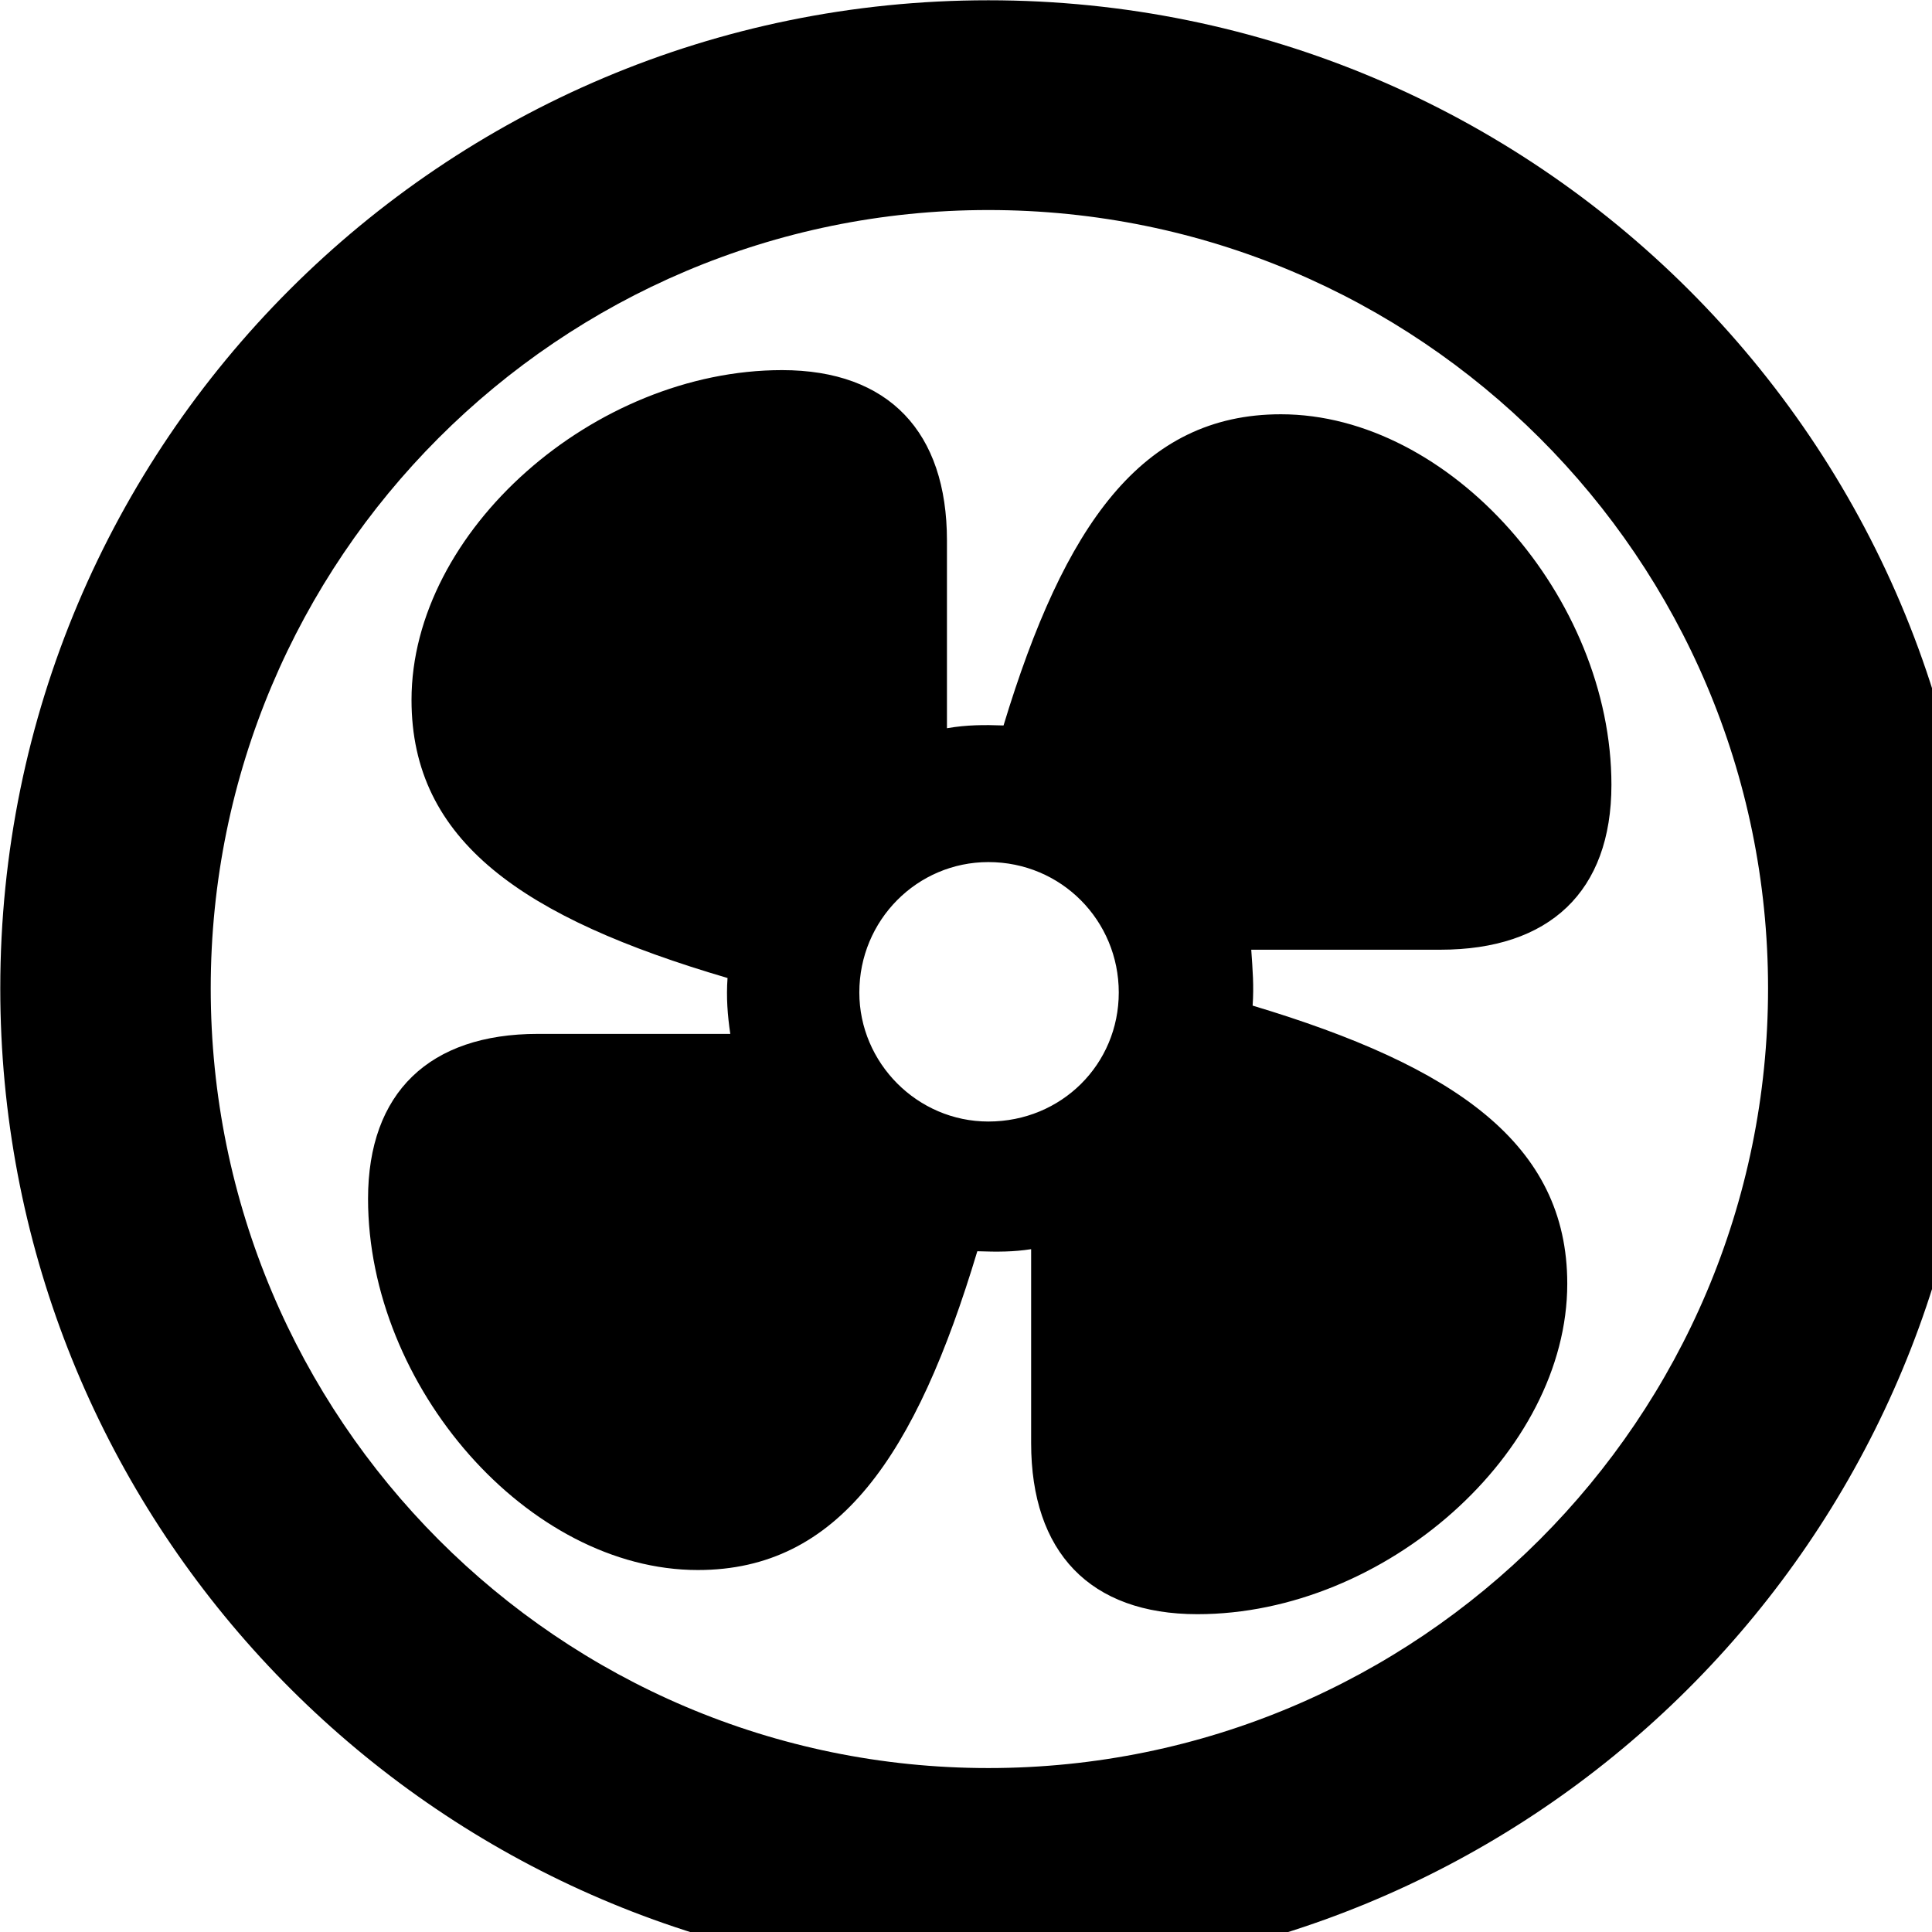 <svg xmlns="http://www.w3.org/2000/svg" viewBox="0 0 28 28" width="28" height="28">
  <path d="M6.494 33.624H22.194C22.954 33.624 23.384 33.004 23.384 32.224C23.384 30.964 22.304 30.124 20.864 30.124H15.984V28.574C23.124 27.754 28.674 21.694 28.674 14.324C28.674 6.414 22.254 0.004 14.324 0.004C6.414 0.004 0.004 6.414 0.004 14.324C0.004 21.694 5.554 27.754 12.684 28.574V30.124H7.824C6.374 30.124 5.294 30.964 5.294 32.224C5.294 33.004 5.714 33.624 6.494 33.624ZM14.324 25.624C8.104 25.624 3.054 20.564 3.054 14.324C3.054 8.094 8.104 3.044 14.324 3.044C20.564 3.044 25.624 8.094 25.624 14.324C25.624 20.564 20.564 25.624 14.324 25.624ZM10.114 22.754C12.154 22.754 13.274 21.094 14.164 18.134C14.464 18.144 14.684 18.144 14.944 18.104V20.914C14.944 22.494 15.794 23.394 17.354 23.394C20.074 23.394 22.714 21.054 22.714 18.604C22.714 16.574 21.084 15.454 18.154 14.574C18.174 14.284 18.154 14.054 18.134 13.764H20.874C22.454 13.764 23.354 12.924 23.354 11.374C23.354 8.654 21.014 6.004 18.564 6.004C16.544 6.004 15.424 7.614 14.544 10.514C14.264 10.504 14.014 10.504 13.724 10.554V7.834C13.724 6.264 12.884 5.364 11.334 5.364C8.614 5.364 5.964 7.694 5.964 10.144C5.964 12.194 7.584 13.304 10.544 14.174C10.524 14.454 10.544 14.714 10.584 14.984H7.794C6.224 14.984 5.334 15.834 5.334 17.374C5.334 20.094 7.654 22.754 10.114 22.754ZM14.324 16.254C13.294 16.254 12.454 15.404 12.454 14.384C12.454 13.334 13.294 12.494 14.324 12.494C15.384 12.494 16.214 13.344 16.214 14.384C16.214 15.424 15.384 16.254 14.324 16.254Z" />
</svg>